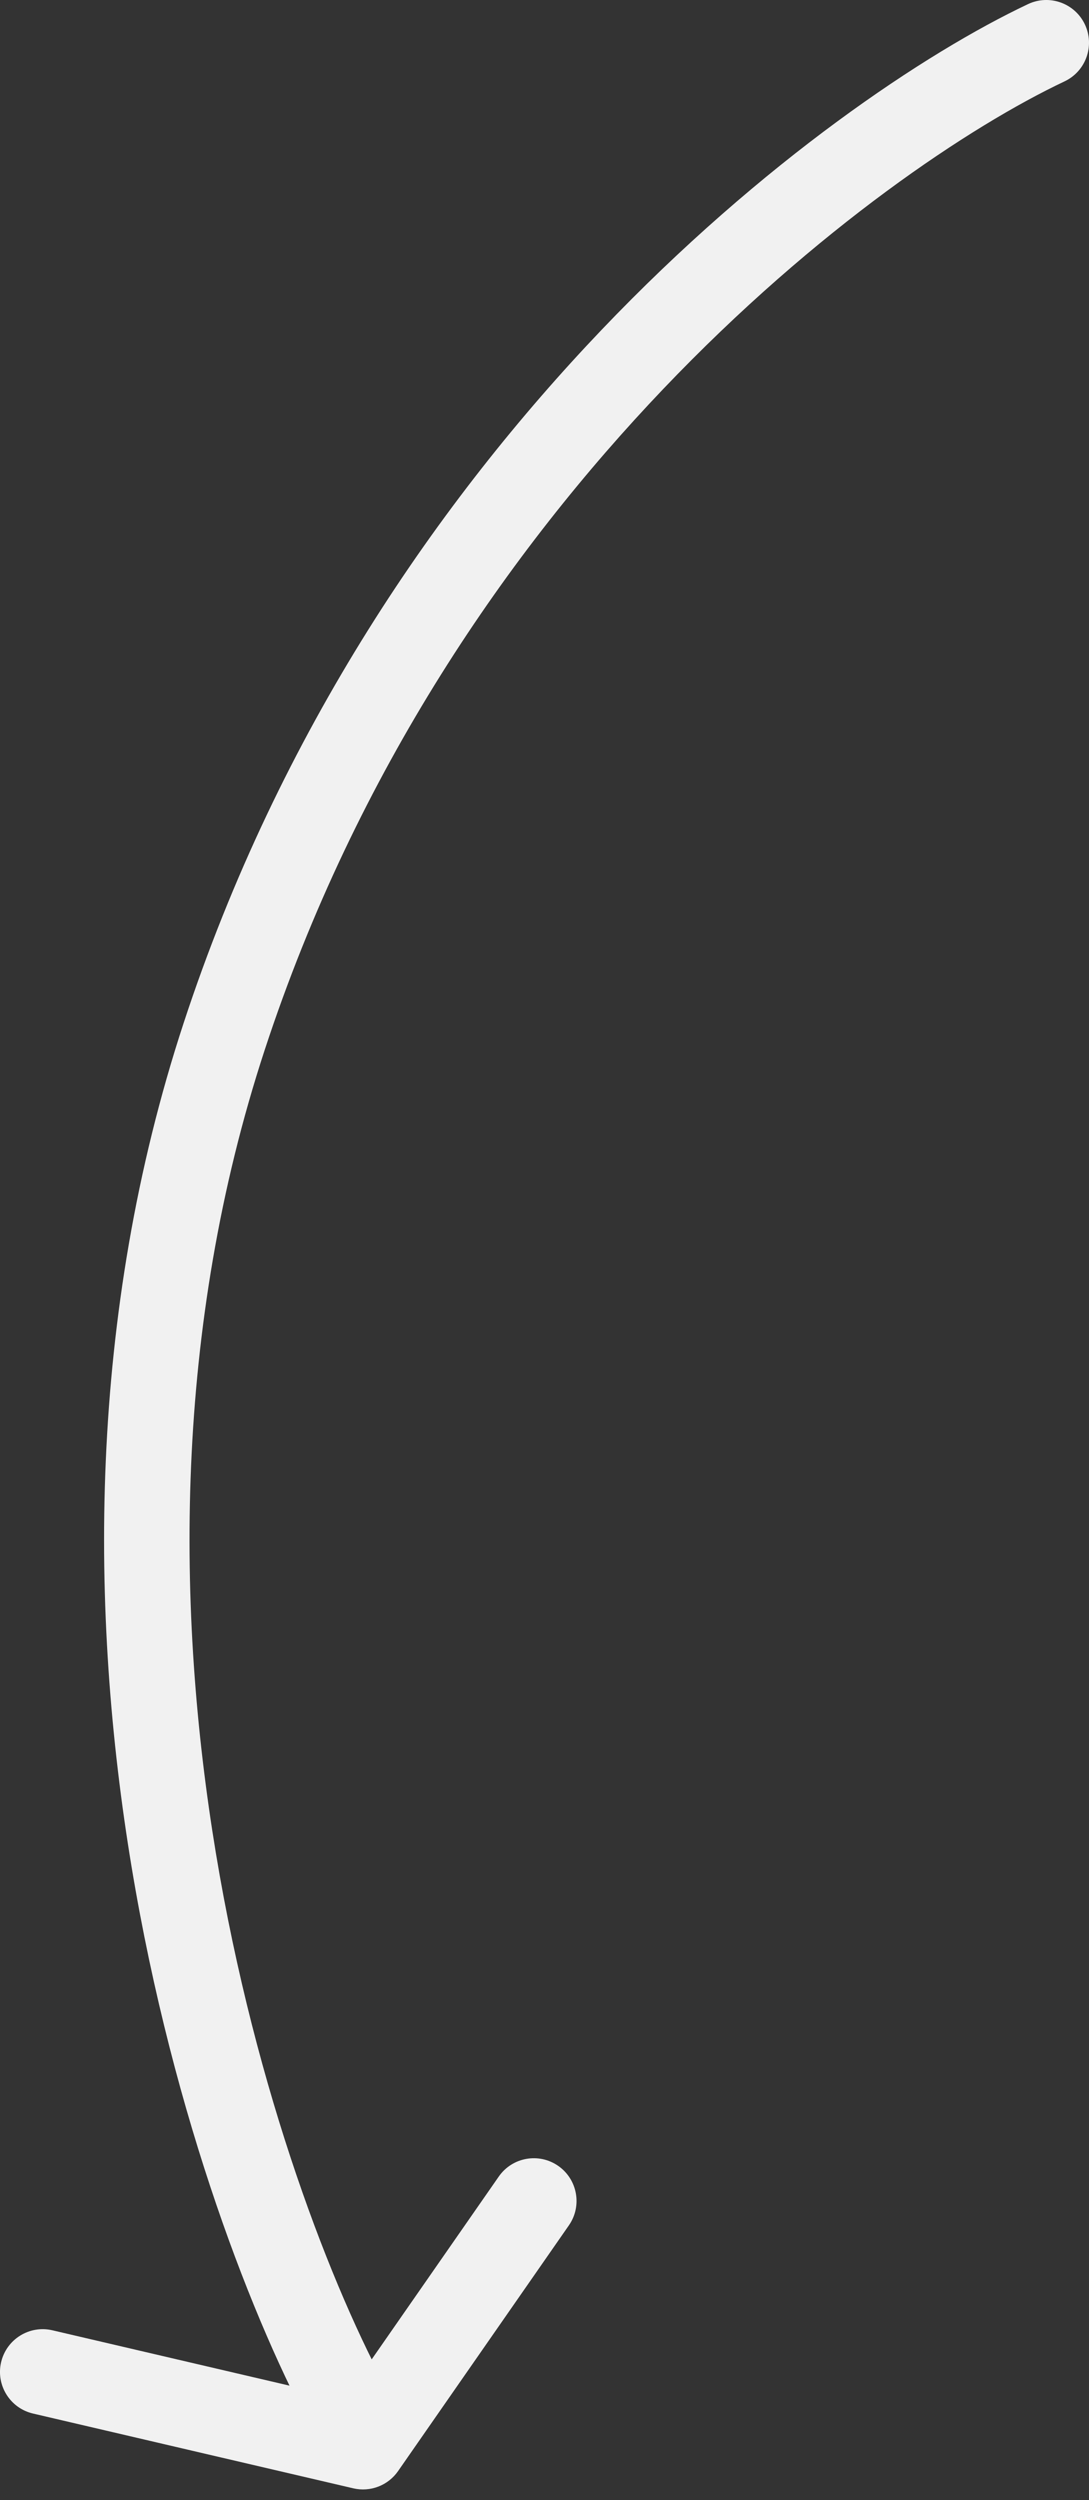 <svg width="51" height="117" viewBox="0 0 51 117" fill="none" xmlns="http://www.w3.org/2000/svg">
<rect x="0" y="0" width="51" height="117" fill="#333333" stroke="none"/>
<path d="M49.855 3.808C50.853 3.336 51.28 2.144 50.808 1.145C50.336 0.147 49.144 -0.28 48.145 0.192L49.855 3.808ZM10.5 48.5L8.6 47.876L10.5 48.5ZM14.748 113.964C15.28 114.932 16.496 115.285 17.464 114.752C18.432 114.22 18.785 113.004 18.252 112.036L14.748 113.964ZM26.642 104.142C27.273 103.235 27.049 101.989 26.142 101.358C25.235 100.727 23.989 100.951 23.358 101.858L26.642 104.142ZM17 114.5L16.546 116.448C17.343 116.634 18.174 116.315 18.642 115.642L17 114.5ZM2.454 109.052C1.379 108.801 0.303 109.47 0.052 110.546C-0.199 111.621 0.47 112.697 1.546 112.948L2.454 109.052ZM48.145 0.192C38.588 4.71 17.604 20.453 8.6 47.876L12.4 49.124C20.995 22.947 41.078 7.957 49.855 3.808L48.145 0.192ZM8.6 47.876C-0.433 75.384 9.089 103.675 14.748 113.964L18.252 112.036C12.911 102.325 3.833 75.216 12.4 49.124L8.6 47.876ZM23.358 101.858L15.358 113.358L18.642 115.642L26.642 104.142L23.358 101.858ZM17.454 112.552L2.454 109.052L1.546 112.948L16.546 116.448L17.454 112.552Z" fill="#F1F1F1"/>
</svg>
